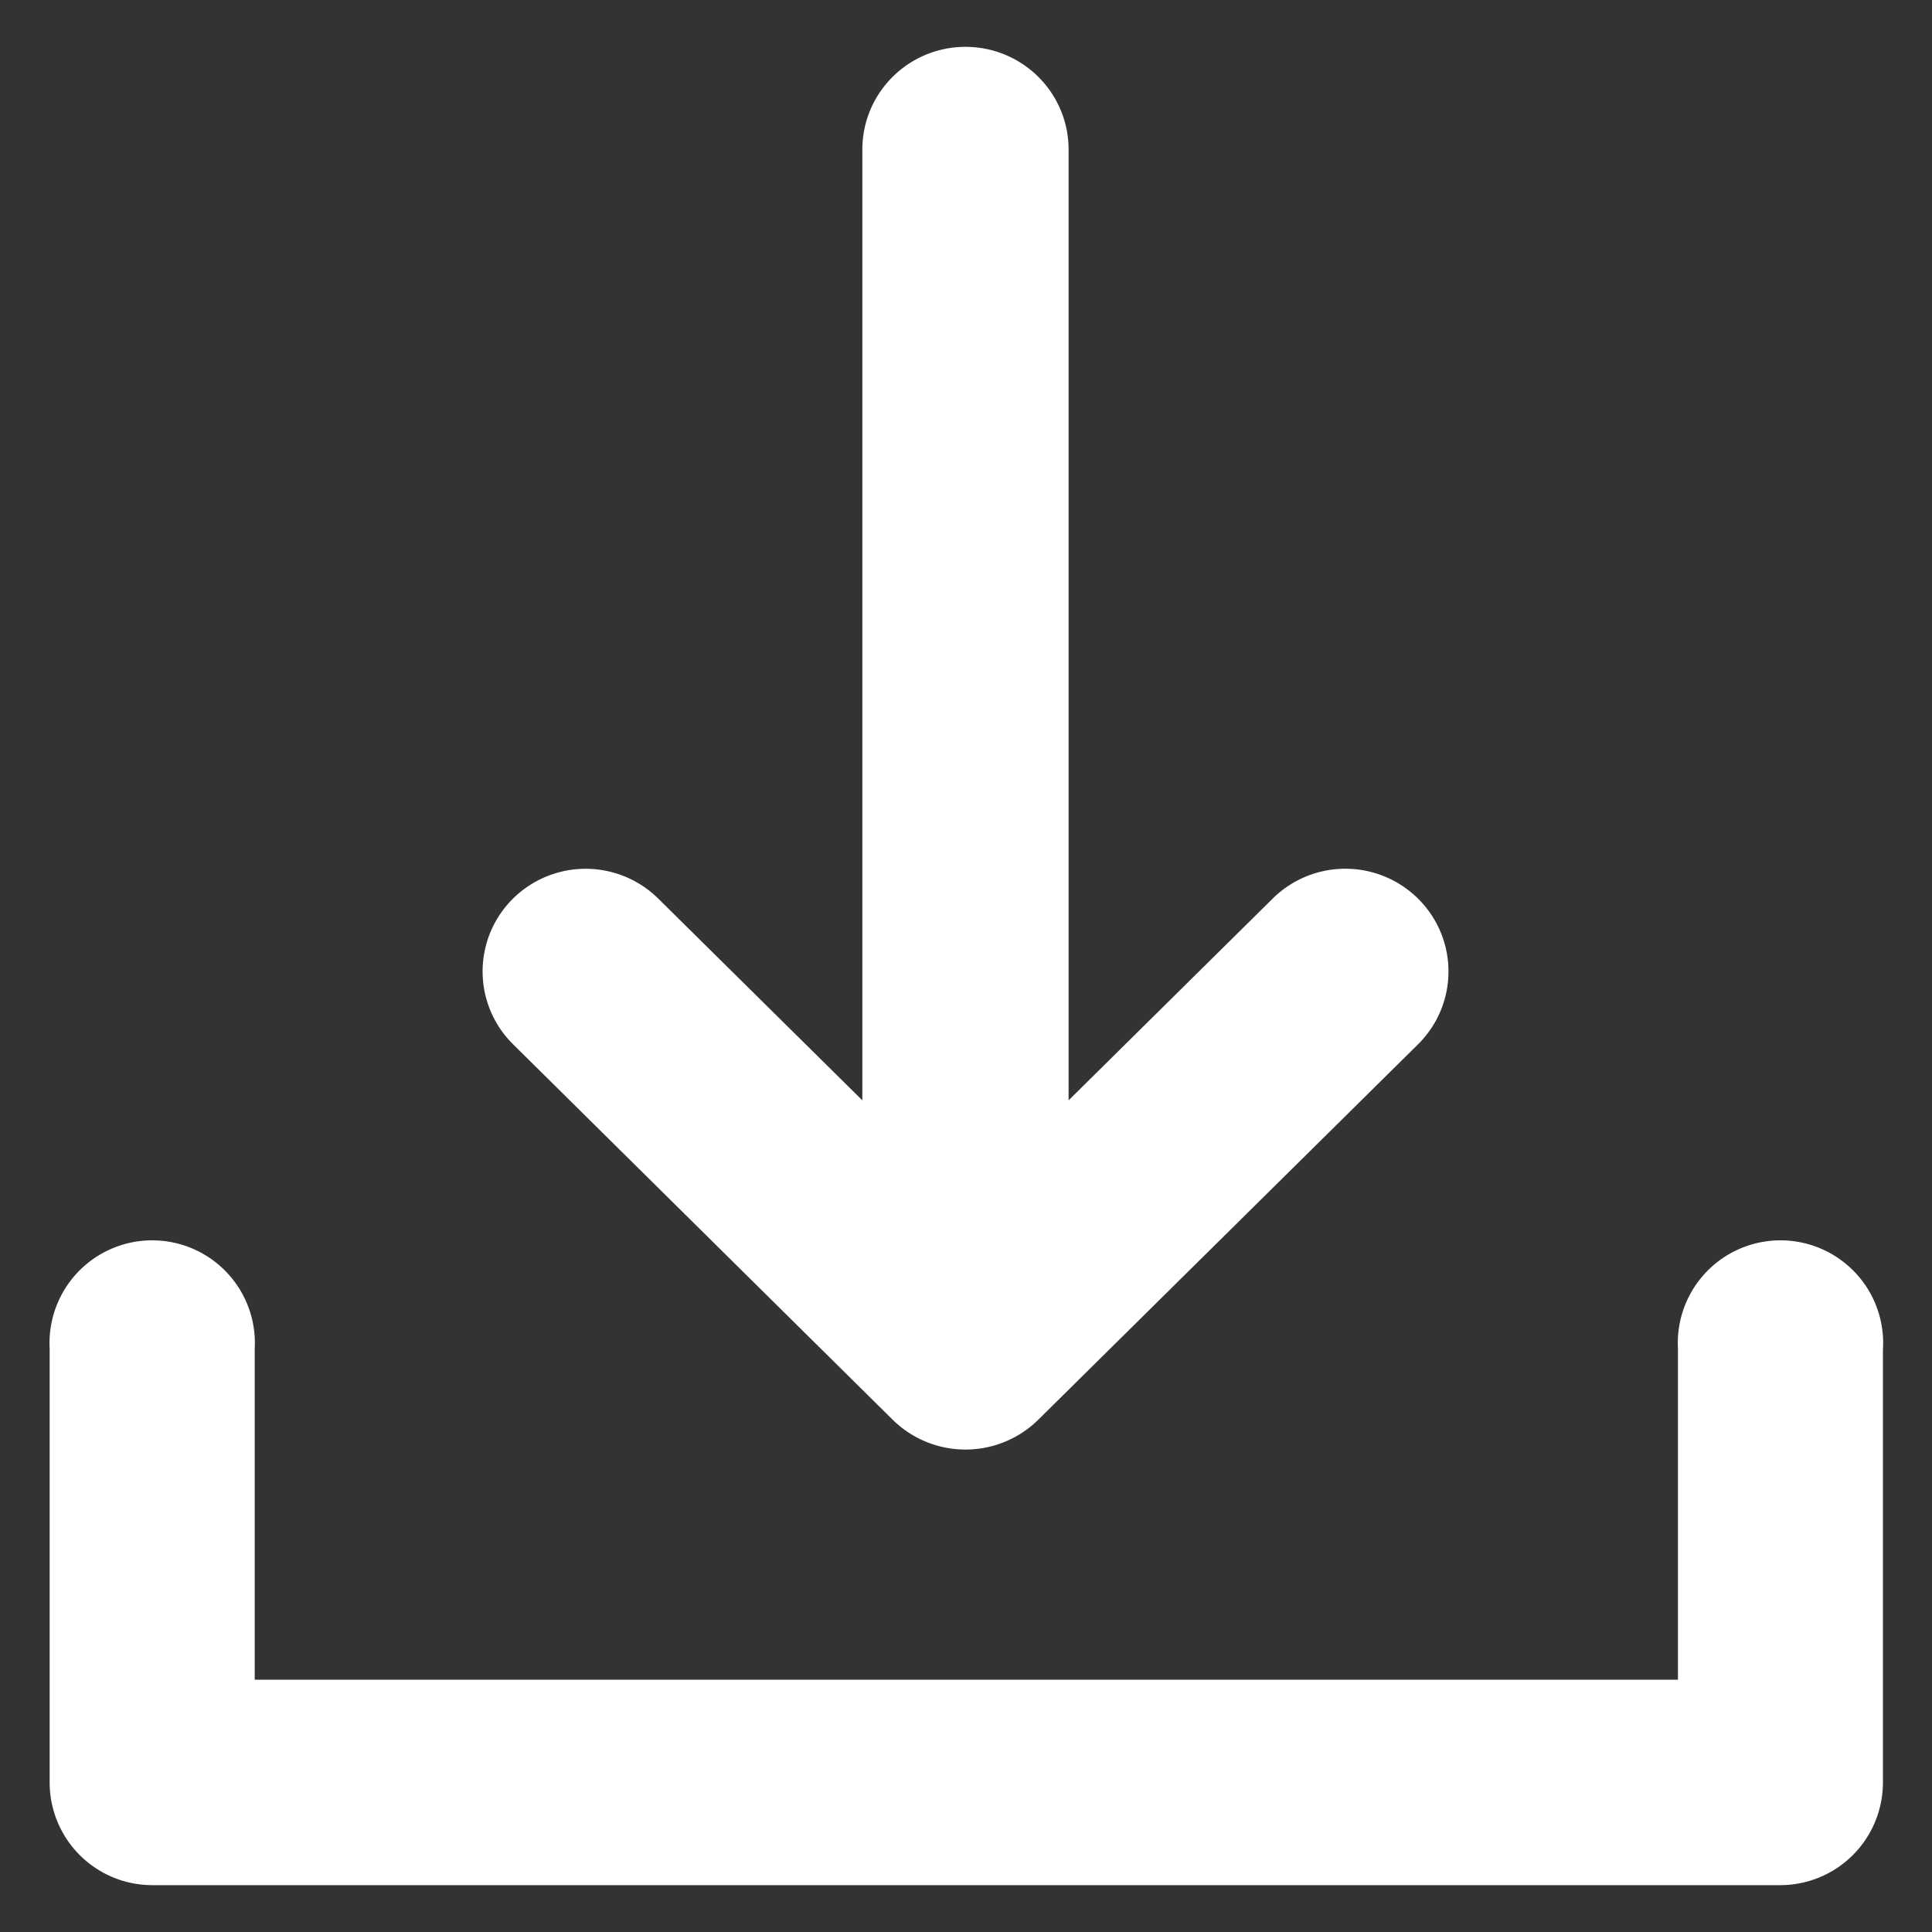 <svg xmlns="http://www.w3.org/2000/svg" width="20" height="20" viewBox="0 0 20 20"><rect x="0" y="0" width="20" height="20" fill="#333333" stroke="none"/><g><g><path fill="#fff" d="M18.992 13.944v4.508a.563.563 0 0 1-.562.563H1.576a.563.563 0 0 1-.562-.563v-4.508a.563.563 0 1 1 1.123 0v3.944H17.87v-3.944a.563.563 0 1 1 1.123 0zm-13.33-3.49a.56.56 0 0 1 0-.796.57.57 0 0 1 .801 0l2.964 2.93V1.548c0-.311.254-.563.568-.563.313 0 .567.252.567.563v11.04l2.964-2.93a.57.57 0 0 1 .802 0 .56.56 0 0 1 0 .797l-3.932 3.887a.574.574 0 0 1-.803 0z"/><path fill="none" stroke="#fff" stroke-miterlimit="50" d="M18.992 13.944v4.508a.563.563 0 0 1-.562.563H1.576a.563.563 0 0 1-.562-.563v-4.508a.563.563 0 1 1 1.123 0v3.944H17.87v-3.944a.563.563 0 1 1 1.123 0zm-13.33-3.49a.56.56 0 0 1 0-.796.57.57 0 0 1 .801 0l2.964 2.93V1.548c0-.311.254-.563.568-.563.313 0 .567.252.567.563v11.04l2.964-2.93a.57.57 0 0 1 .802 0 .56.56 0 0 1 0 .797l-3.932 3.887a.574.574 0 0 1-.803 0z"/></g></g></svg>